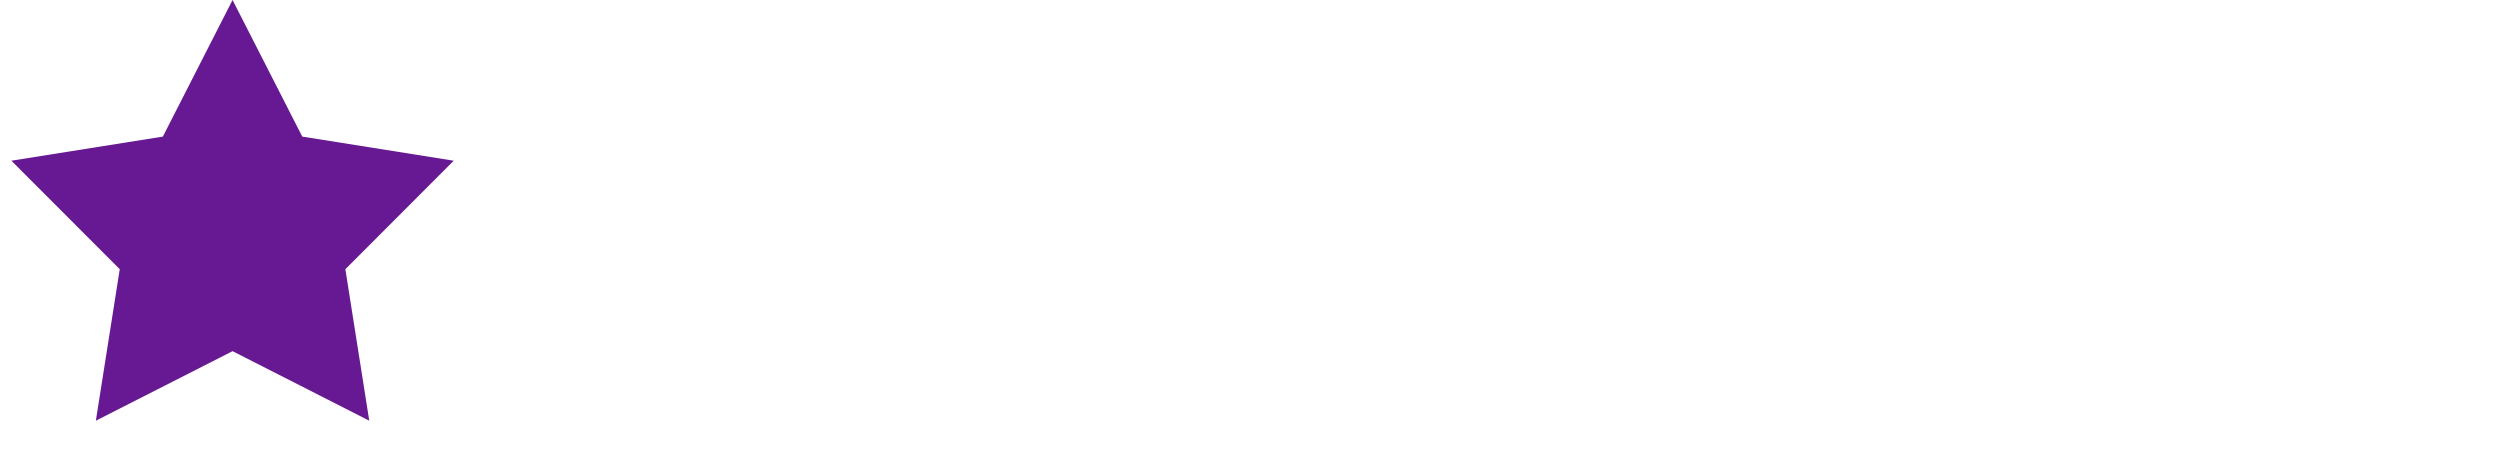 <svg xmlns="http://www.w3.org/2000/svg" width="172" height="32" viewBox="0 0 172 32" fill="none">
    <path d="M16 0L20.796 9.398L31.217 11.056L23.761 18.522L25.405 28.944L16 24.16L6.595 28.944L8.239 18.522L0.783 11.056L11.204 9.398L16 0Z" fill="#671993"/>
</svg>